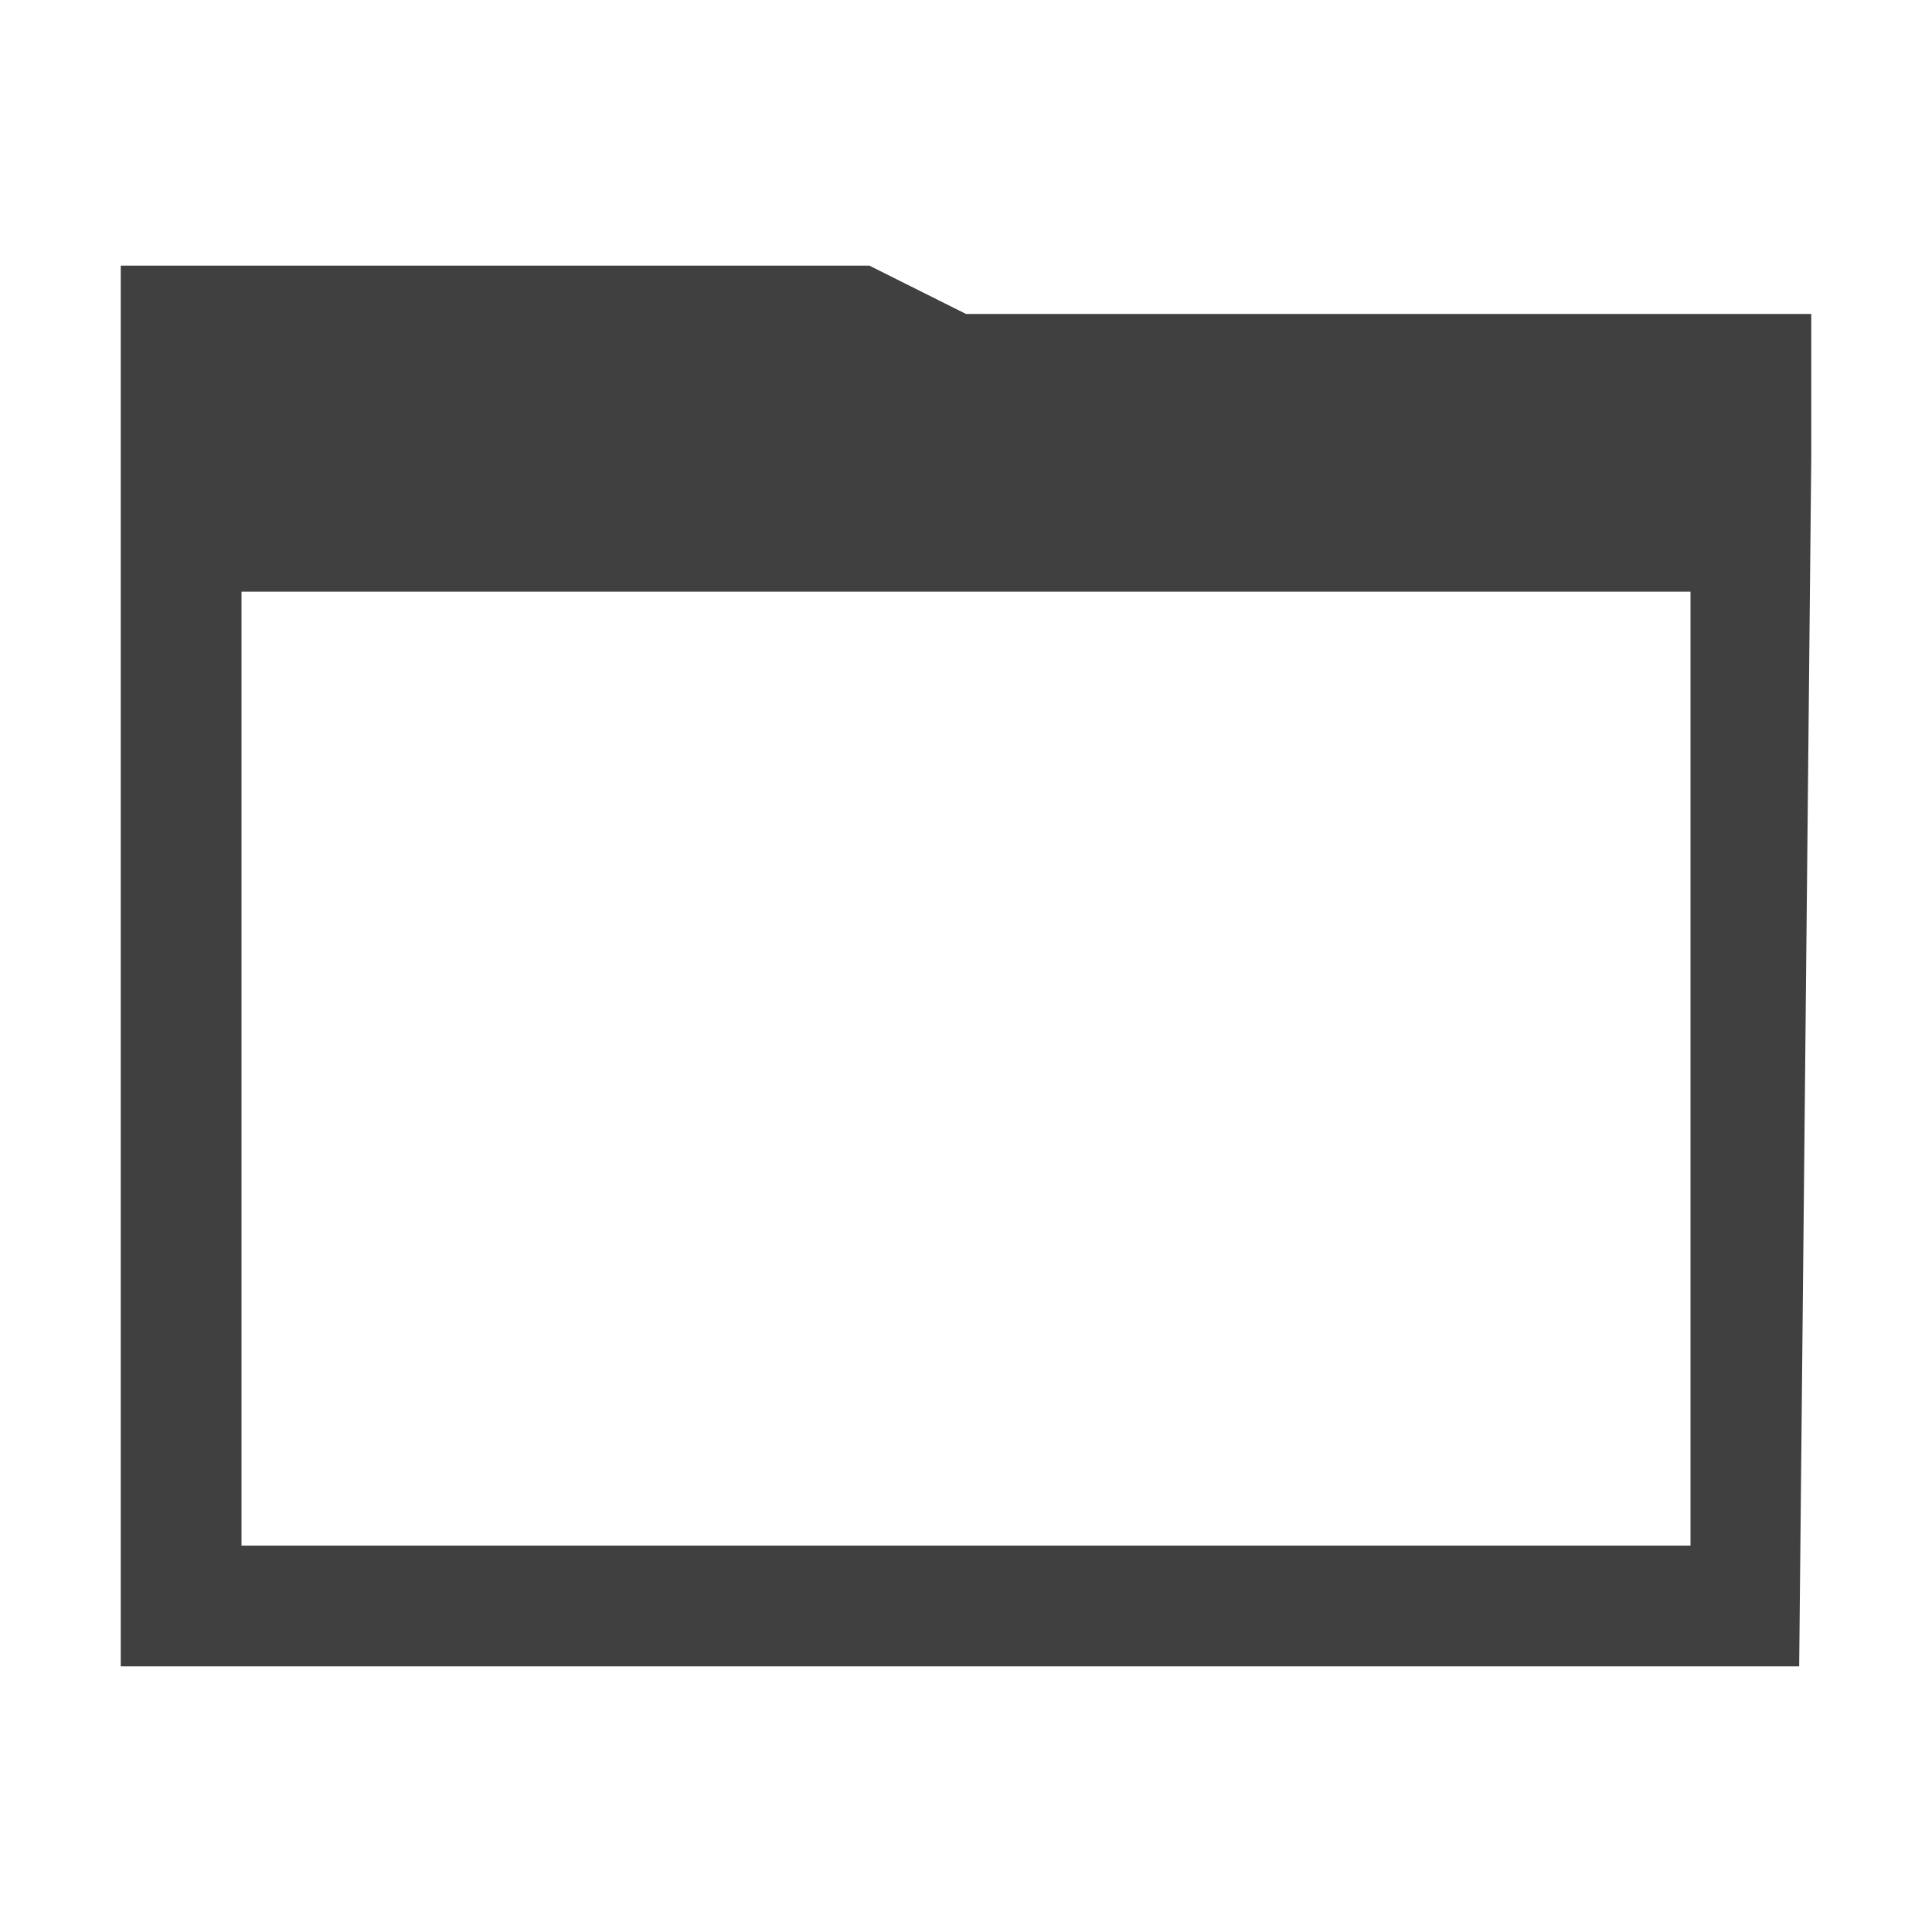 <?xml version="1.0" encoding="utf-8"?>
<!-- Generator: Adobe Illustrator 19.2.1, SVG Export Plug-In . SVG Version: 6.00 Build 0)  -->
<svg version="1.1" id="Layer_1" xmlns="http://www.w3.org/2000/svg" xmlns:xlink="http://www.w3.org/1999/xlink" x="0px" y="0px"
	 viewBox="0 0 16 16" style="enable-background:new 0 0 16 16;" xml:space="preserve">
<style type="text/css">
	.st0{fill:none;}
	.st1{fill:#404040;}
</style>
<rect class="st0" width="16" height="16"/>
<path class="st1" d="M15,3.8V2.6H8L7.2,2.2H1v2.7l0,0v8.9h13.9L15,3.8L15,3.8z M2,12.8V4.9h12v7.9H2z"/>
</svg>
